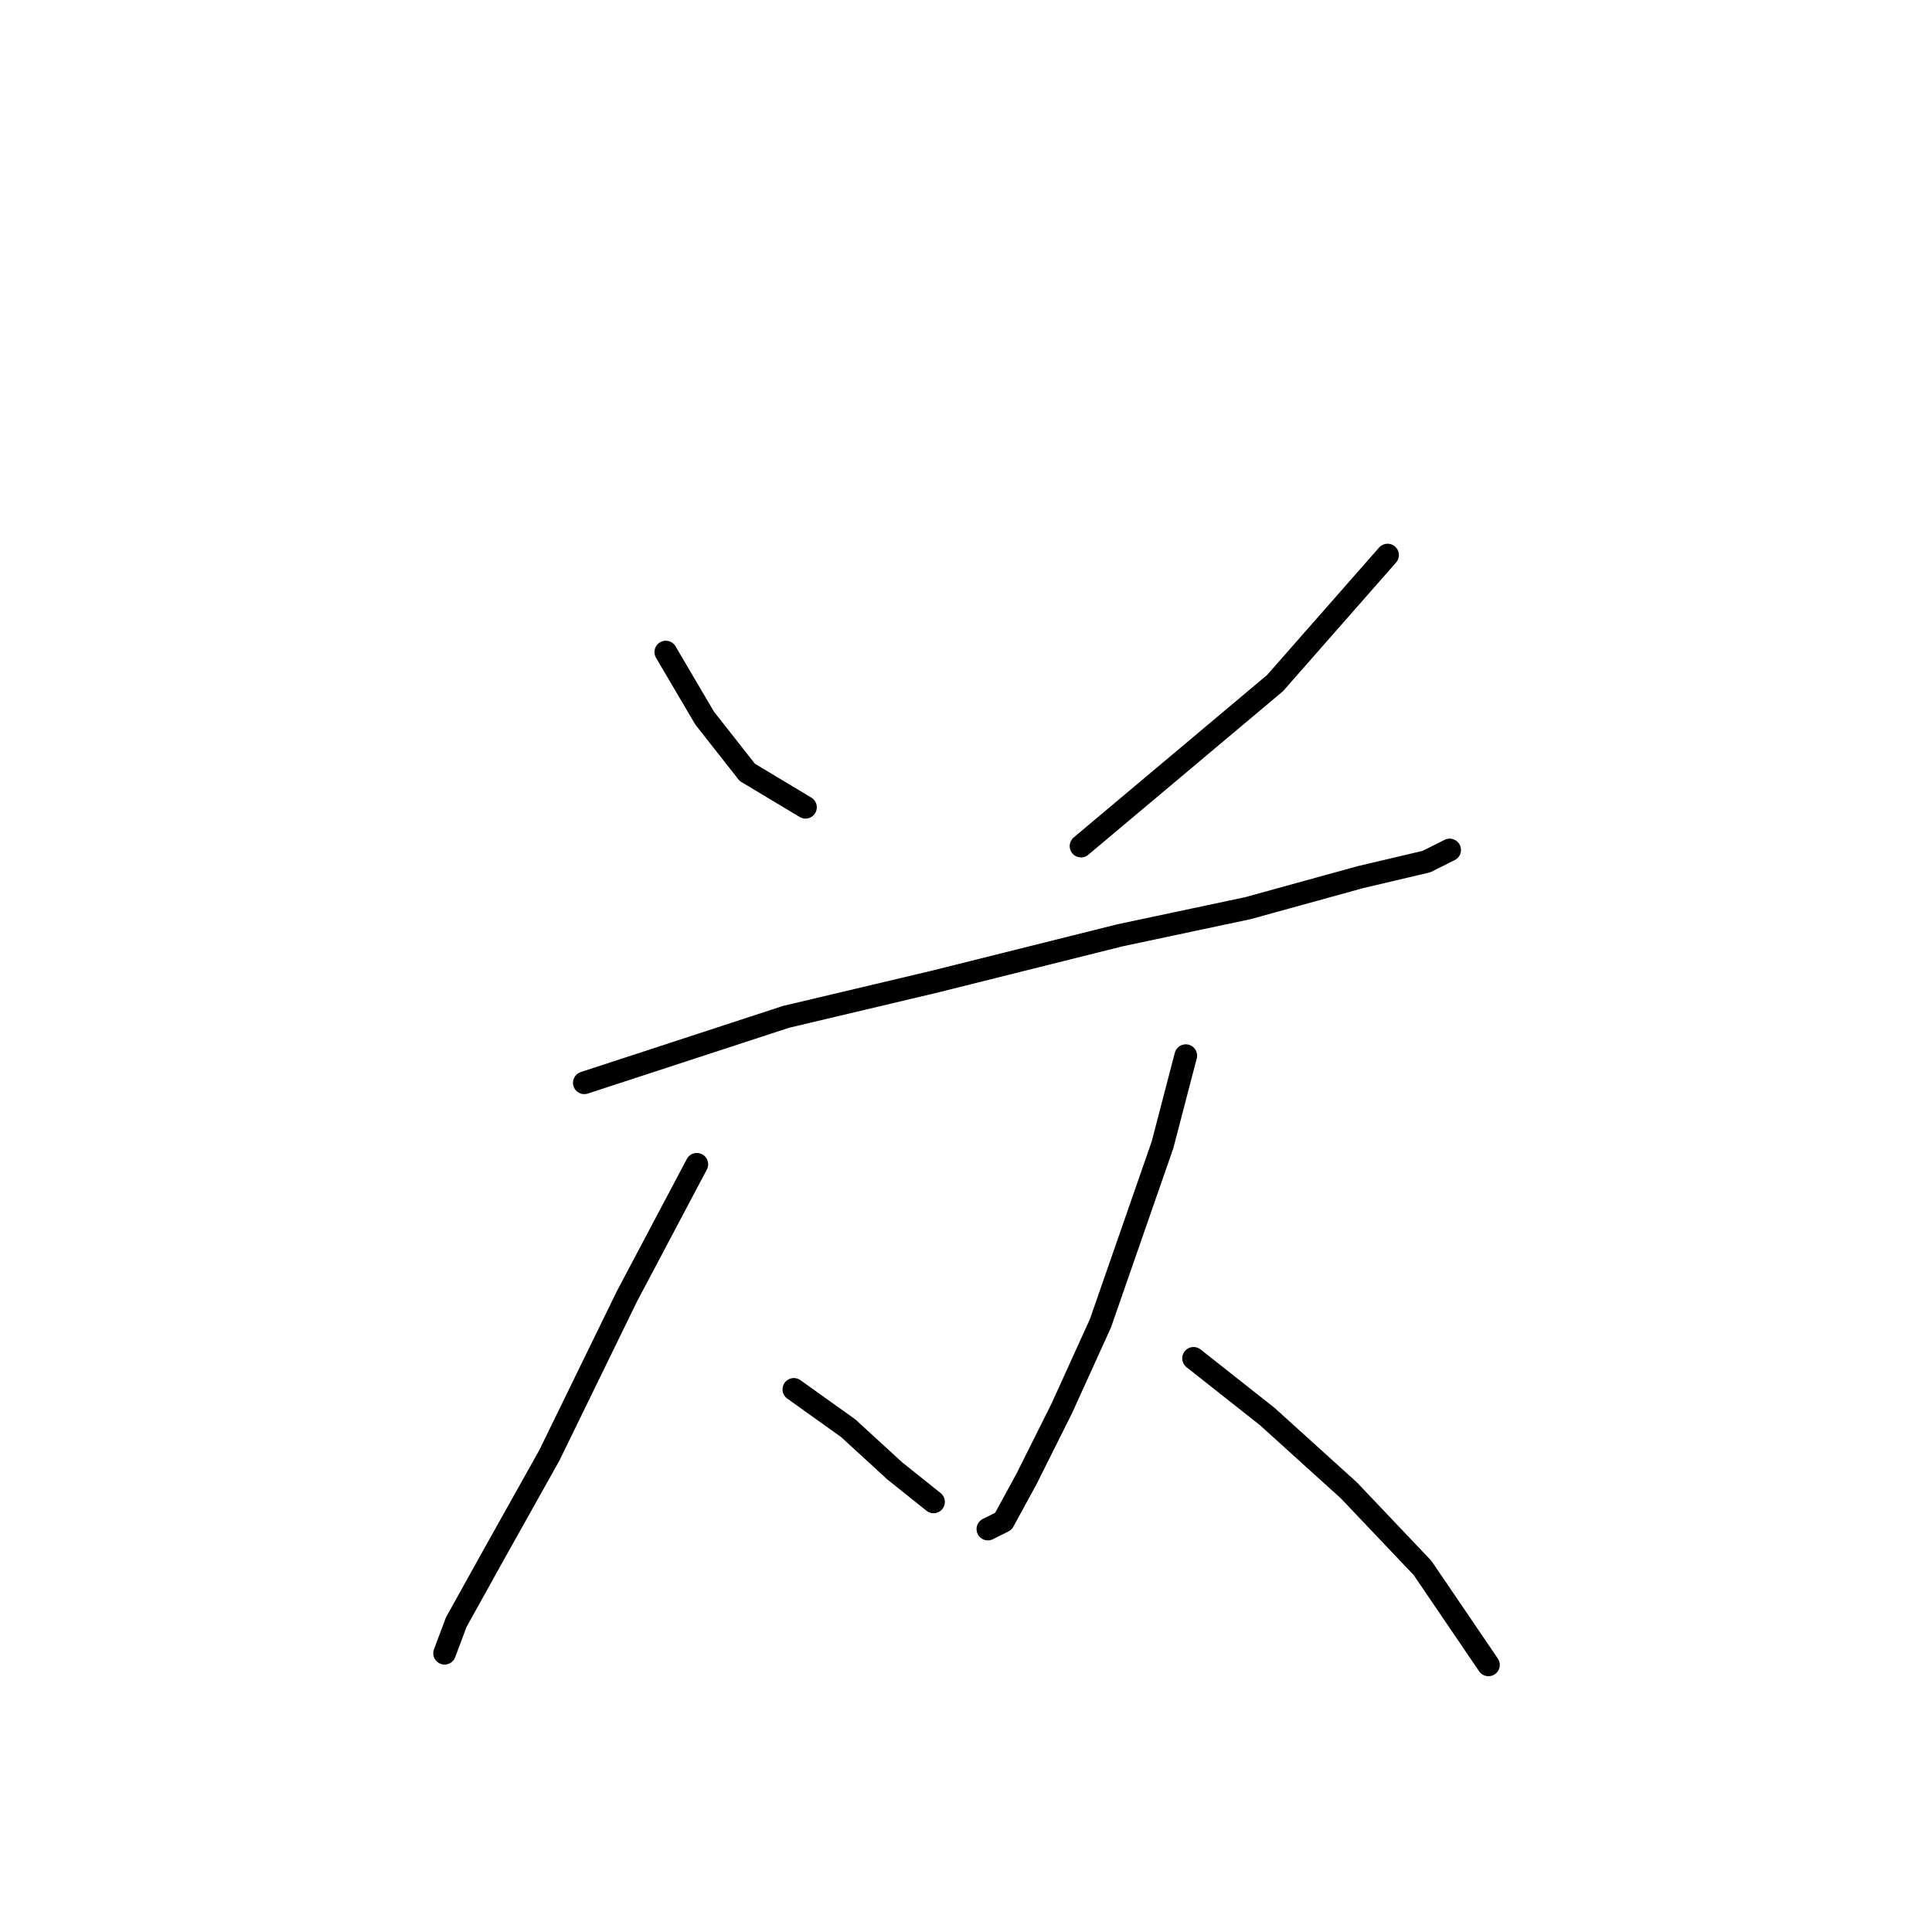 <?xml version="1.0" standalone="no"?>
    <svg width="256" height="256" xmlns="http://www.w3.org/2000/svg" version="1.1">
    <polyline stroke="black" stroke-width="3" stroke-linecap="round" fill="transparent" stroke-linejoin="round" points="88.22 86.401 93.362 95.143 99.018 102.341 106.731 106.969 106.731 106.969 " />
        <polyline stroke="black" stroke-width="3" stroke-linecap="round" fill="transparent" stroke-linejoin="round" points="183.86 73.546 168.949 90.515 143.239 112.111 143.239 112.111 " />
        <polyline stroke="black" stroke-width="3" stroke-linecap="round" fill="transparent" stroke-linejoin="round" points="77.422 143.477 104.16 134.736 123.699 130.108 148.381 123.938 165.349 120.338 180.261 116.225 189.002 114.168 192.088 112.625 192.088 112.625 " />
        <polyline stroke="black" stroke-width="3" stroke-linecap="round" fill="transparent" stroke-linejoin="round" points="92.333 154.275 83.078 171.758 72.794 192.84 65.595 205.695 60.453 214.95 58.91 219.064 58.91 219.064 " />
        <polyline stroke="black" stroke-width="3" stroke-linecap="round" fill="transparent" stroke-linejoin="round" points="105.188 184.099 112.387 189.241 118.557 194.897 123.699 199.01 123.699 199.01 " />
        <polyline stroke="black" stroke-width="3" stroke-linecap="round" fill="transparent" stroke-linejoin="round" points="157.122 139.878 154.037 151.704 149.923 163.531 145.81 175.357 140.668 186.67 136.04 195.925 132.955 201.581 130.898 202.61 130.898 202.61 " />
        <polyline stroke="black" stroke-width="3" stroke-linecap="round" fill="transparent" stroke-linejoin="round" points="158.151 179.985 167.92 187.698 178.718 197.468 188.488 207.752 197.229 220.607 197.229 220.607 " />
        </svg>